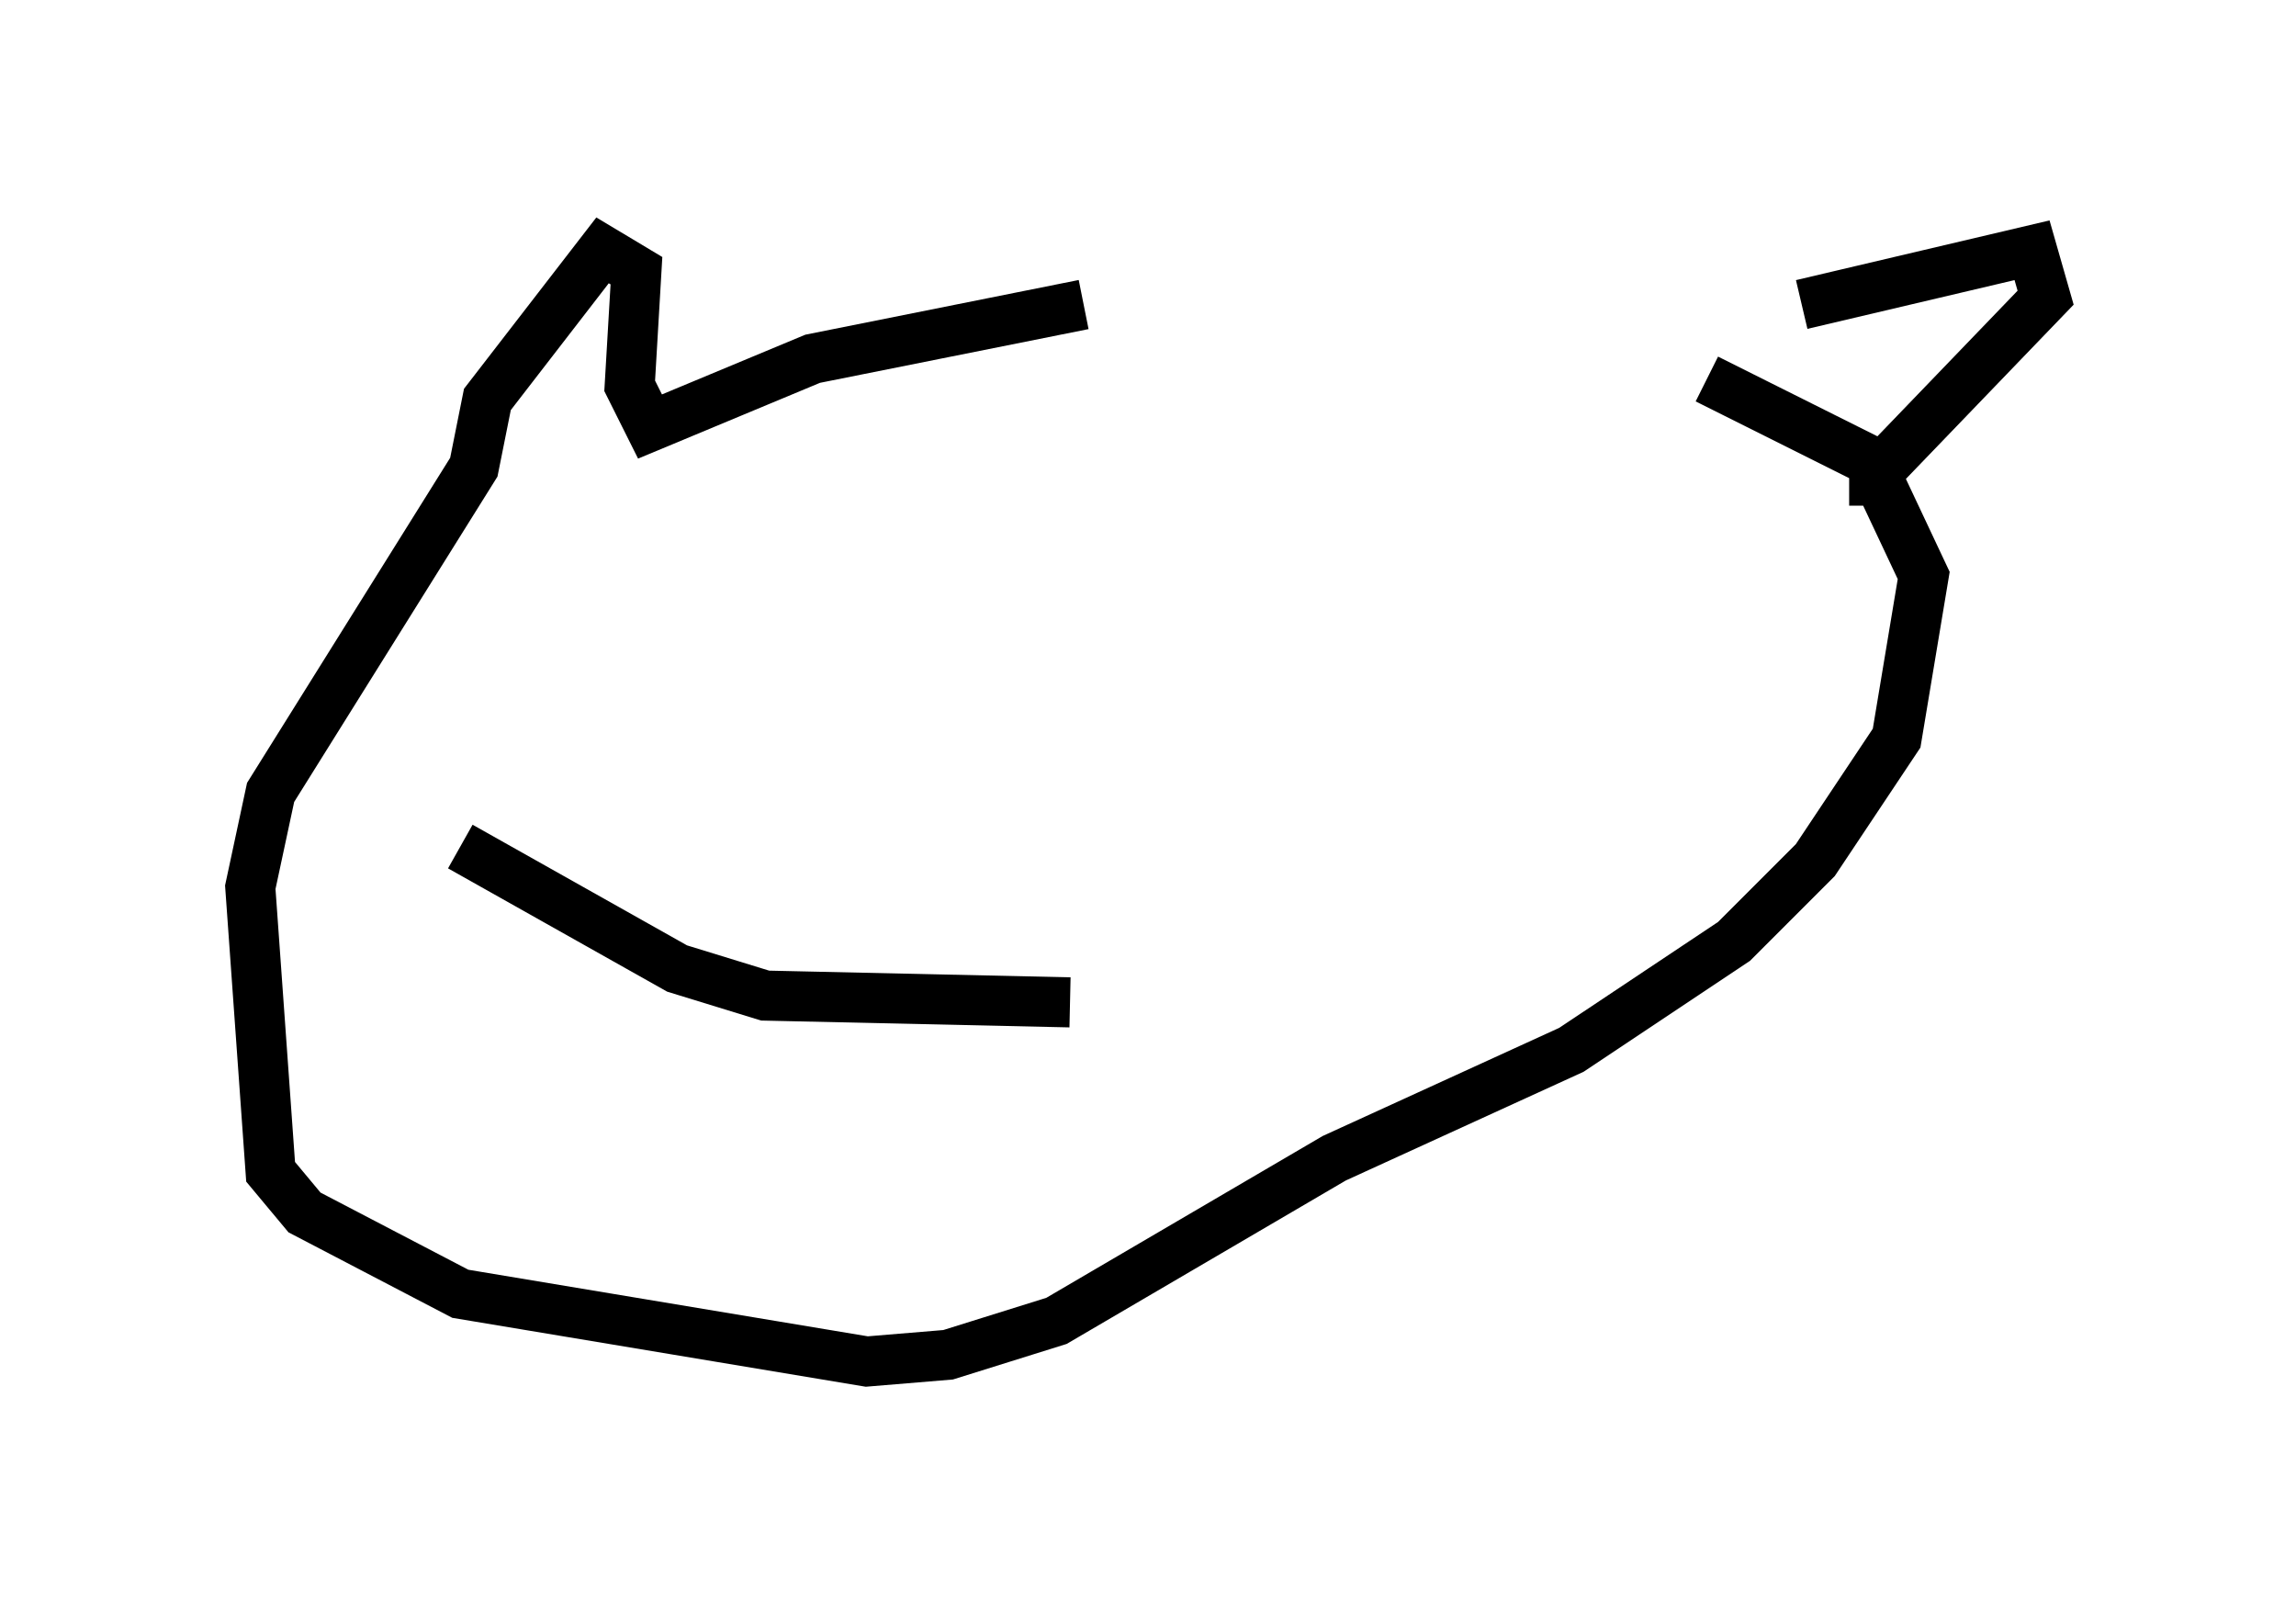 <?xml version="1.0" encoding="utf-8" ?>
<svg baseProfile="full" height="32.192" version="1.1" width="45.859" xmlns="http://www.w3.org/2000/svg" xmlns:ev="http://www.w3.org/2001/xml-events" xmlns:xlink="http://www.w3.org/1999/xlink"><defs /><rect fill="white" height="32.192" width="45.859" x="0" y="0" /><path d="M37.07, 6.894 m-15.426, -0.812 l-5.413, 1.083 -3.248, 1.353 l-0.406, -0.812 0.135, -2.3 l-0.677, -0.406 -2.3, 2.977 l-0.271, 1.353 -4.059, 6.495 l-0.406, 1.894 0.406, 5.683 l0.677, 0.812 3.112, 1.624 l8.119, 1.353 1.624, -0.135 l2.165, -0.677 5.548, -3.248 l4.736, -2.165 3.248, -2.165 l1.624, -1.624 1.624, -2.436 l0.541, -3.248 -1.083, -2.3 l-3.248, -1.624 m1.894, -1.488 l4.601, -1.083 0.271, 0.947 l-3.518, 3.654 -0.406, 0.0 m-19.892, 0.135 l0.0, 0.0 m0.271, 3.383 l0.0, 0.0 m7.172, -0.135 l0.0, 0.0 m4.736, 0.541 l0.0, 0.0 m-20.027, 3.383 l4.33, 2.436 1.759, 0.541 l6.089, 0.135 " fill="none" stroke="black" stroke-width="1" /></svg>